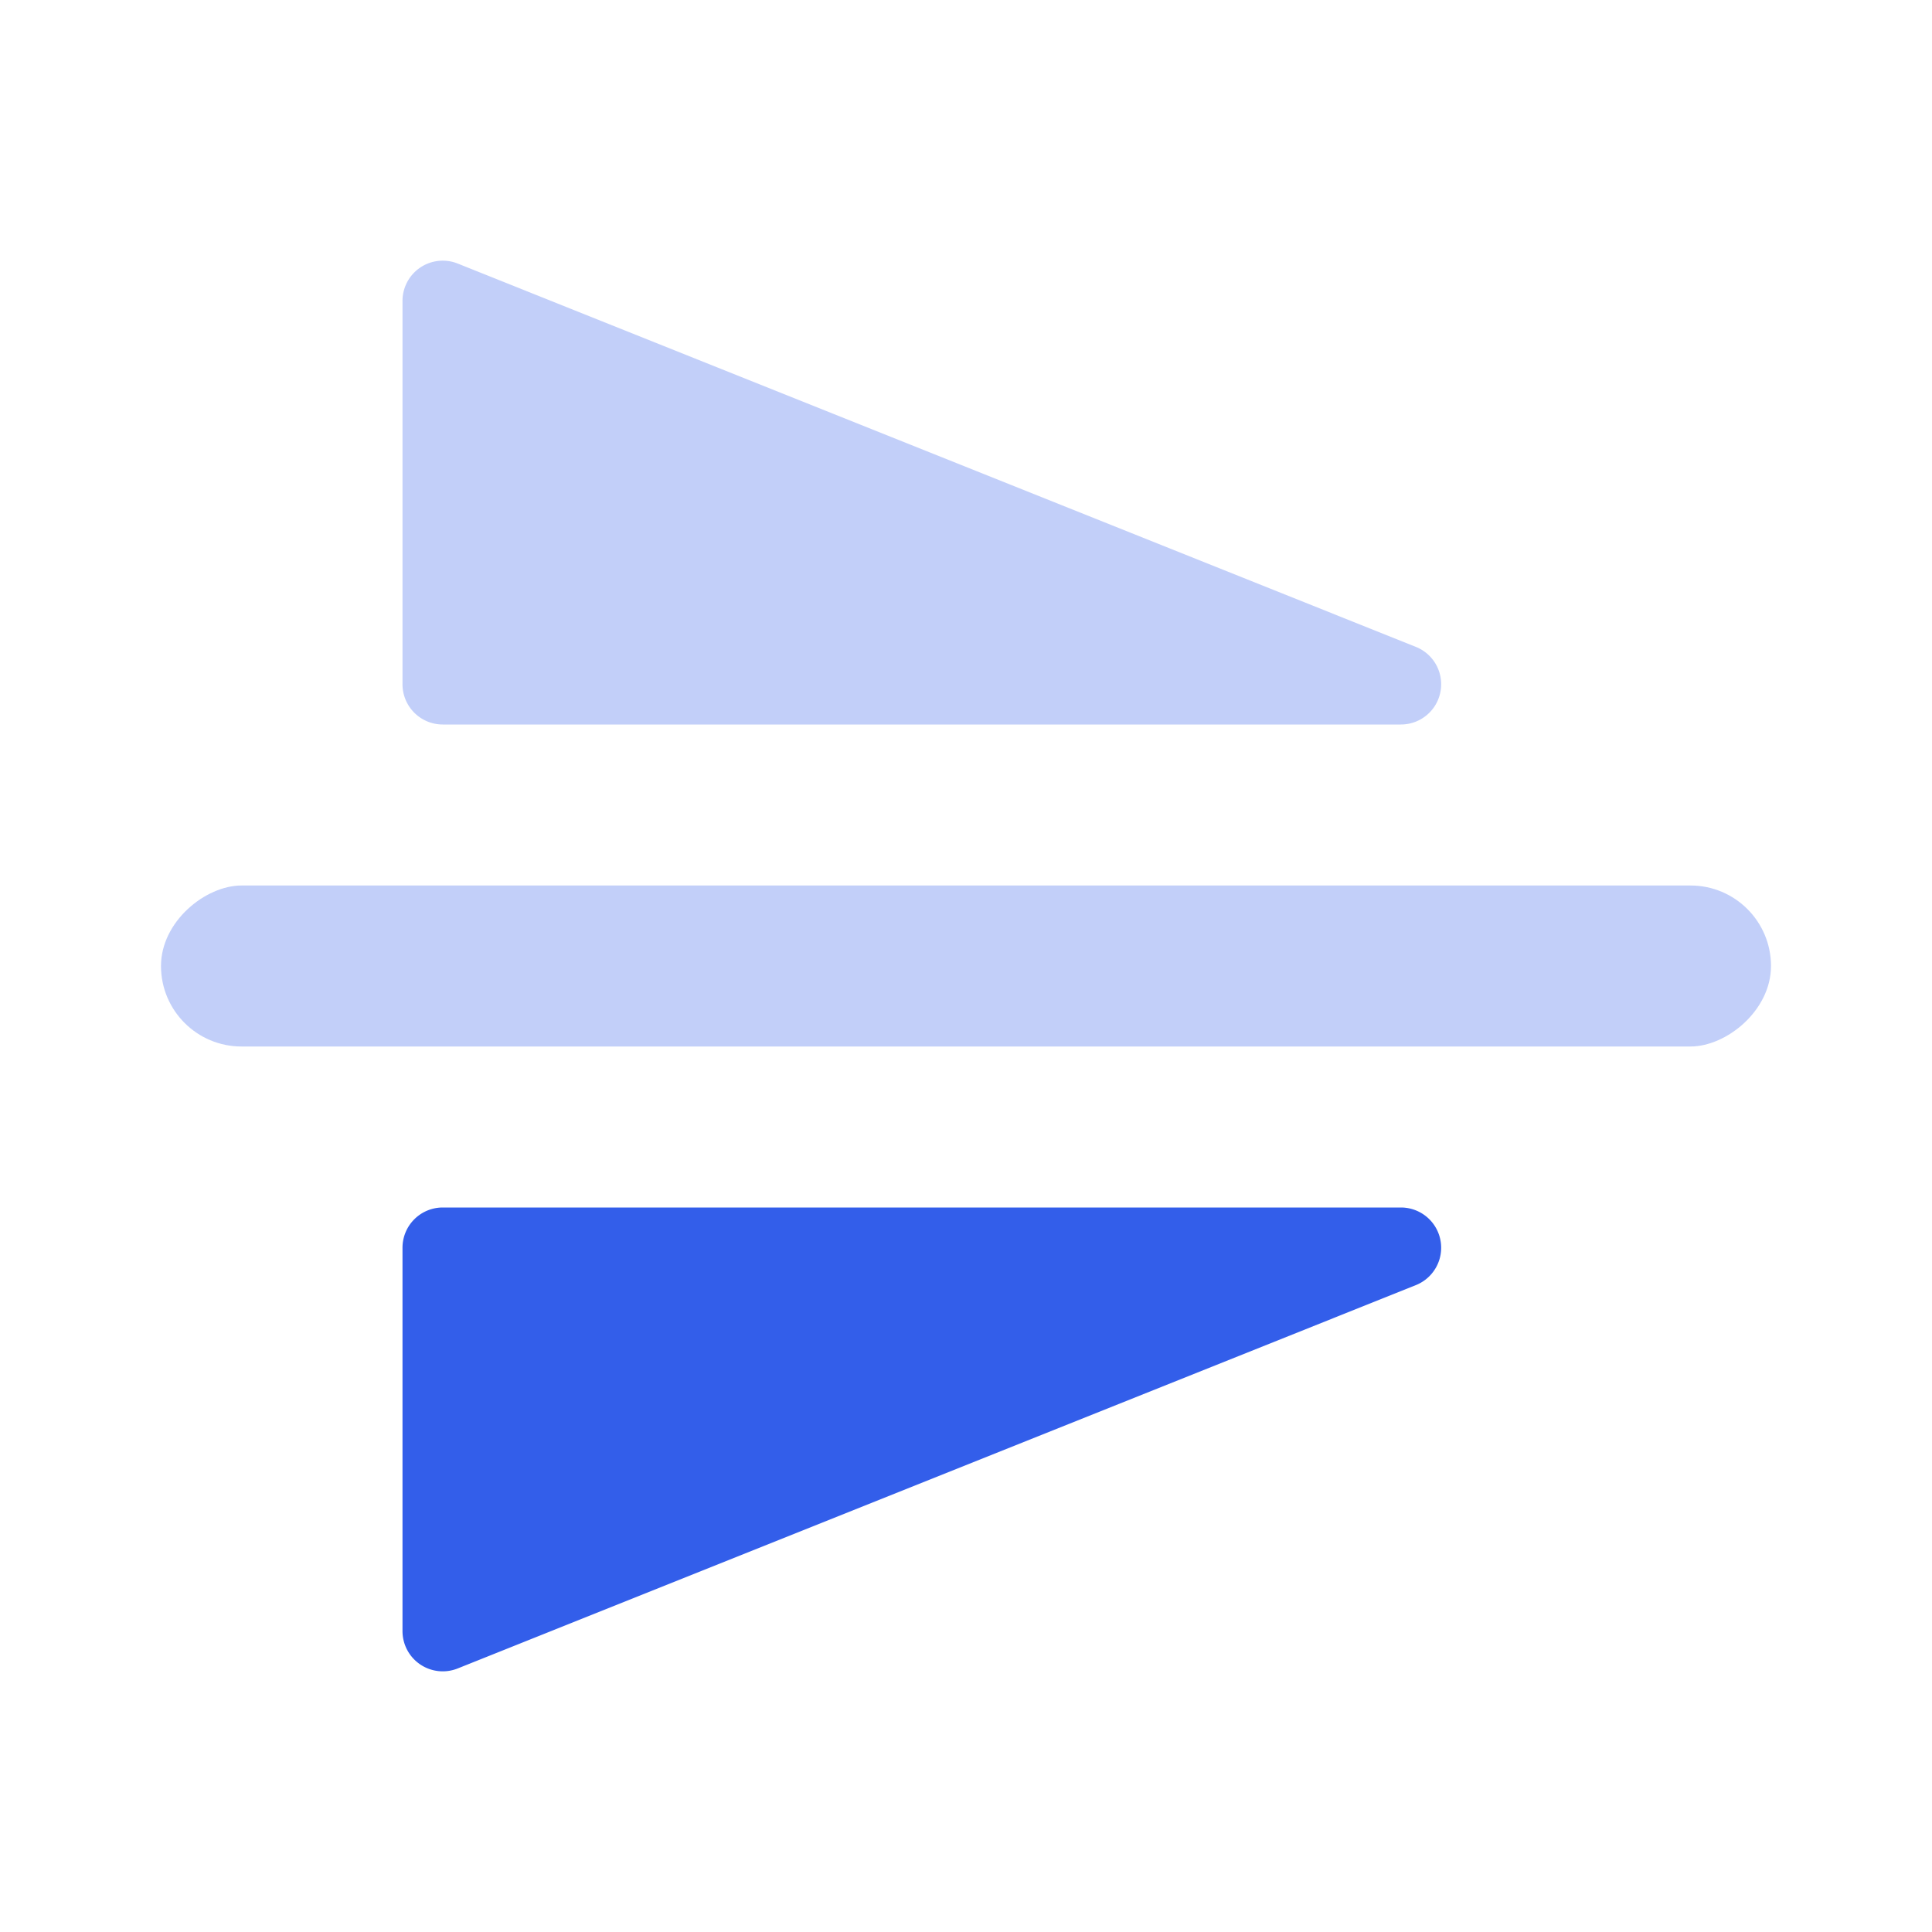 <svg xmlns="http://www.w3.org/2000/svg" width="24" height="24" viewBox="0 0 24 24"><g fill="none" fill-rule="evenodd"><path d="M0 0h24v24H0z"/><path fill="#335EEA" d="M5 3.739V8.5a.5.5 0 00.5.5h11.904a.5.5 0 00.185-.964L5.686 3.274A.5.5 0 005 3.74z" opacity=".3"/><path fill="#335EEA" d="M5 20.261V15.5a.5.5 0 01.5-.5h11.904a.5.5 0 01.185.964L5.686 20.726A.5.5 0 015 20.26z"/><rect width="2" height="20" x="11" y="2" fill="#335EEA" opacity=".3" rx="1" transform="rotate(90 12 12)"/></g></svg>
